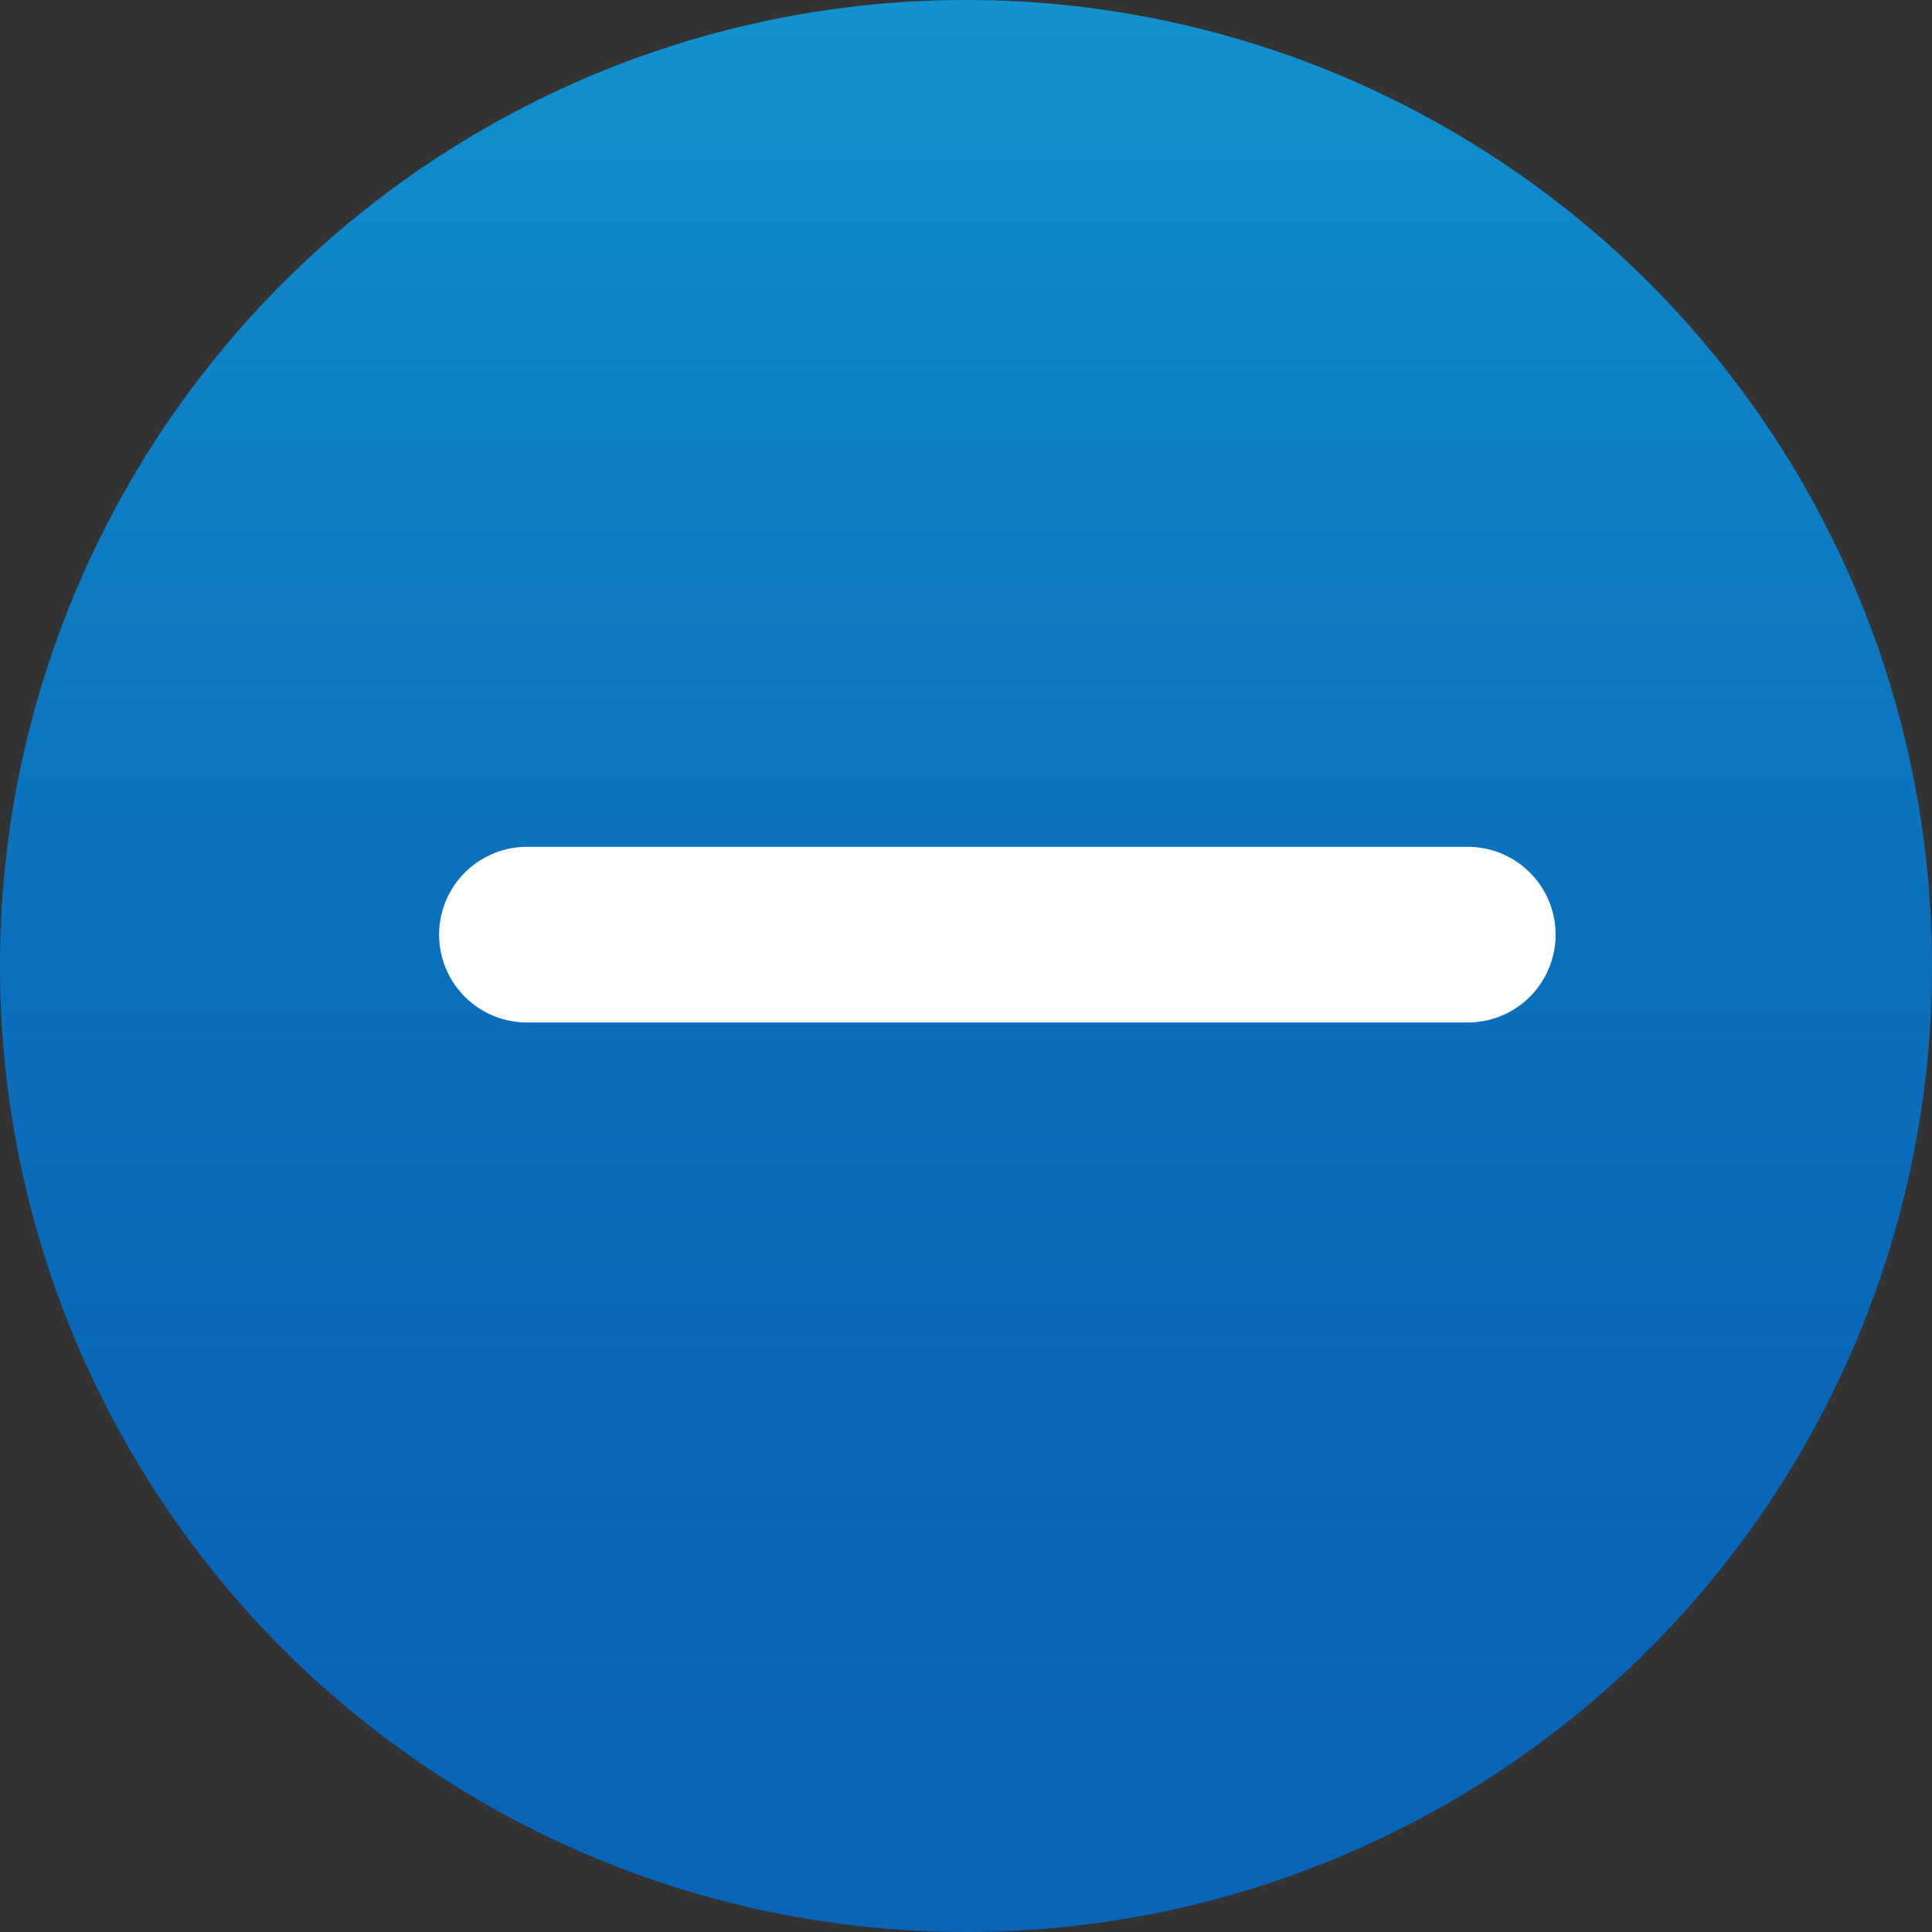 <svg width="22" height="22" viewBox="0 0 22 22" fill="none" xmlns="http://www.w3.org/2000/svg">
<rect x="0" y="0" width="22" height="22" fill="#333333" stroke="none"/>
<circle cx="11" cy="11" r="11" fill="#0864B7"/>
<circle cx="11" cy="11" r="11" fill="url(#paint0_linear)" fill-opacity="0.4"/>
<path d="M6 10.643H16.714" stroke="white" stroke-width="2" stroke-linecap="round" stroke-linejoin="round"/>
<defs>
<linearGradient id="paint0_linear" x1="22" y1="-9.61651e-07" x2="22" y2="22" gradientUnits="userSpaceOnUse">
<stop stop-color="#20D7F0"/>
<stop offset="1" stop-color="#0965BA" stop-opacity="0"/>
</linearGradient>
</defs>
</svg>
